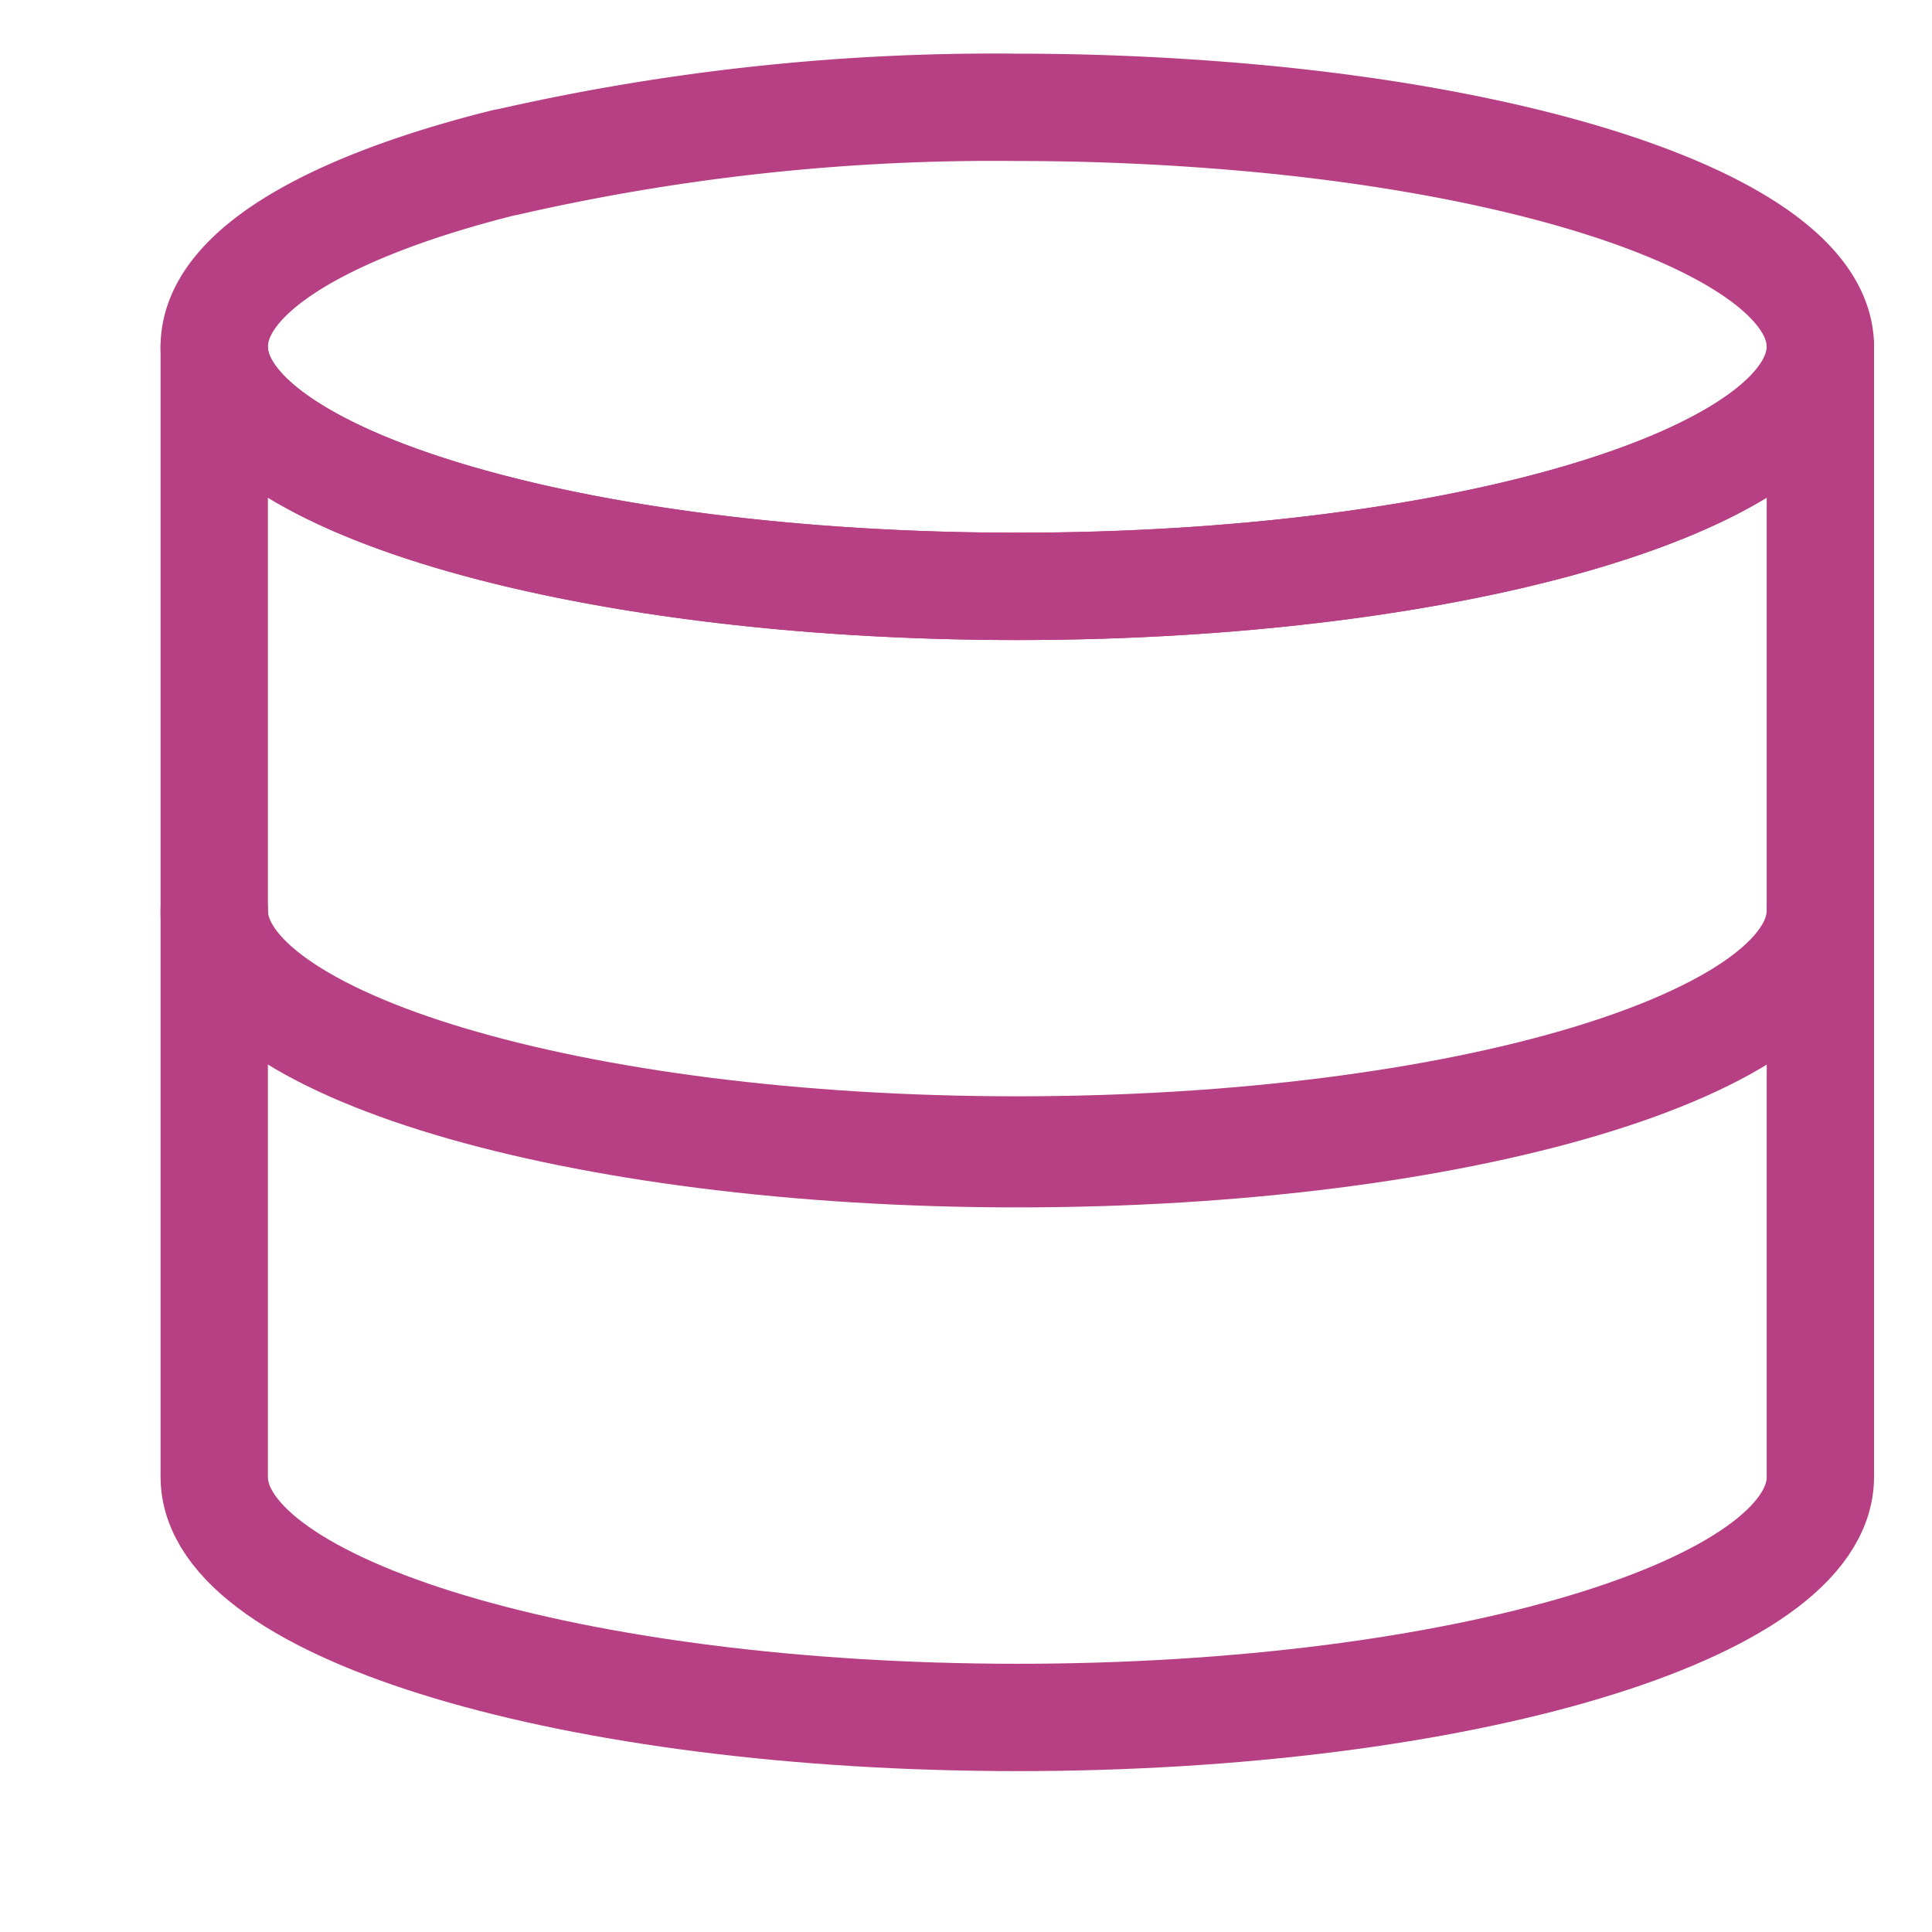 <svg xmlns="http://www.w3.org/2000/svg" xmlns:xlink="http://www.w3.org/1999/xlink" width="18" height="18" viewBox="0 0 18 18">
  <defs>
    <clipPath id="clip-path">
      <rect id="Rectangle_811" data-name="Rectangle 811" width="18" height="18" transform="translate(-11344 -3224)" fill="#fff"/>
    </clipPath>
  </defs>
  <g id="Database" transform="translate(11344 3224)" clip-path="url(#clip-path)">
    <g id="server" transform="translate(-11347.204 -3228.742)">
      <path id="Path_9266" data-name="Path 9266" d="M20.164,7.441v5.277c0,1.236-3.354,2.241-7.479,2.241S5.2,13.954,5.2,12.718V7.441c0,1.226,3.344,2.232,7.481,2.232S20.164,8.667,20.164,7.441Z" transform="translate(0 0.532)" fill="none" stroke="#b73f83" stroke-linecap="round" stroke-linejoin="round" stroke-width="1"/>
      <path id="Path_9267" data-name="Path 9267" d="M20.164,11.441v5.277c0,1.236-3.354,2.241-7.479,2.241S5.2,17.954,5.2,16.718V11.441c0,1.226,3.344,2.231,7.481,2.231S20.164,12.667,20.164,11.441Z" transform="translate(0 1.784)" fill="none" stroke="#b73f83" stroke-linecap="round" stroke-linejoin="round" stroke-width="1"/>
      <path id="Path_9268" data-name="Path 9268" d="M20.164,7.973c0,1.226-3.354,2.232-7.479,2.232S5.2,9.2,5.2,7.973c0-.693,1.055-1.306,2.713-1.719h.01a20.351,20.351,0,0,1,4.758-.512c.81,0,1.582.041,2.308.11C17.988,6.144,20.164,6.988,20.164,7.973Z" fill="none" stroke="#b73f83" stroke-linecap="round" stroke-linejoin="round" stroke-width="1"/>
    </g>
  </g>
</svg>
